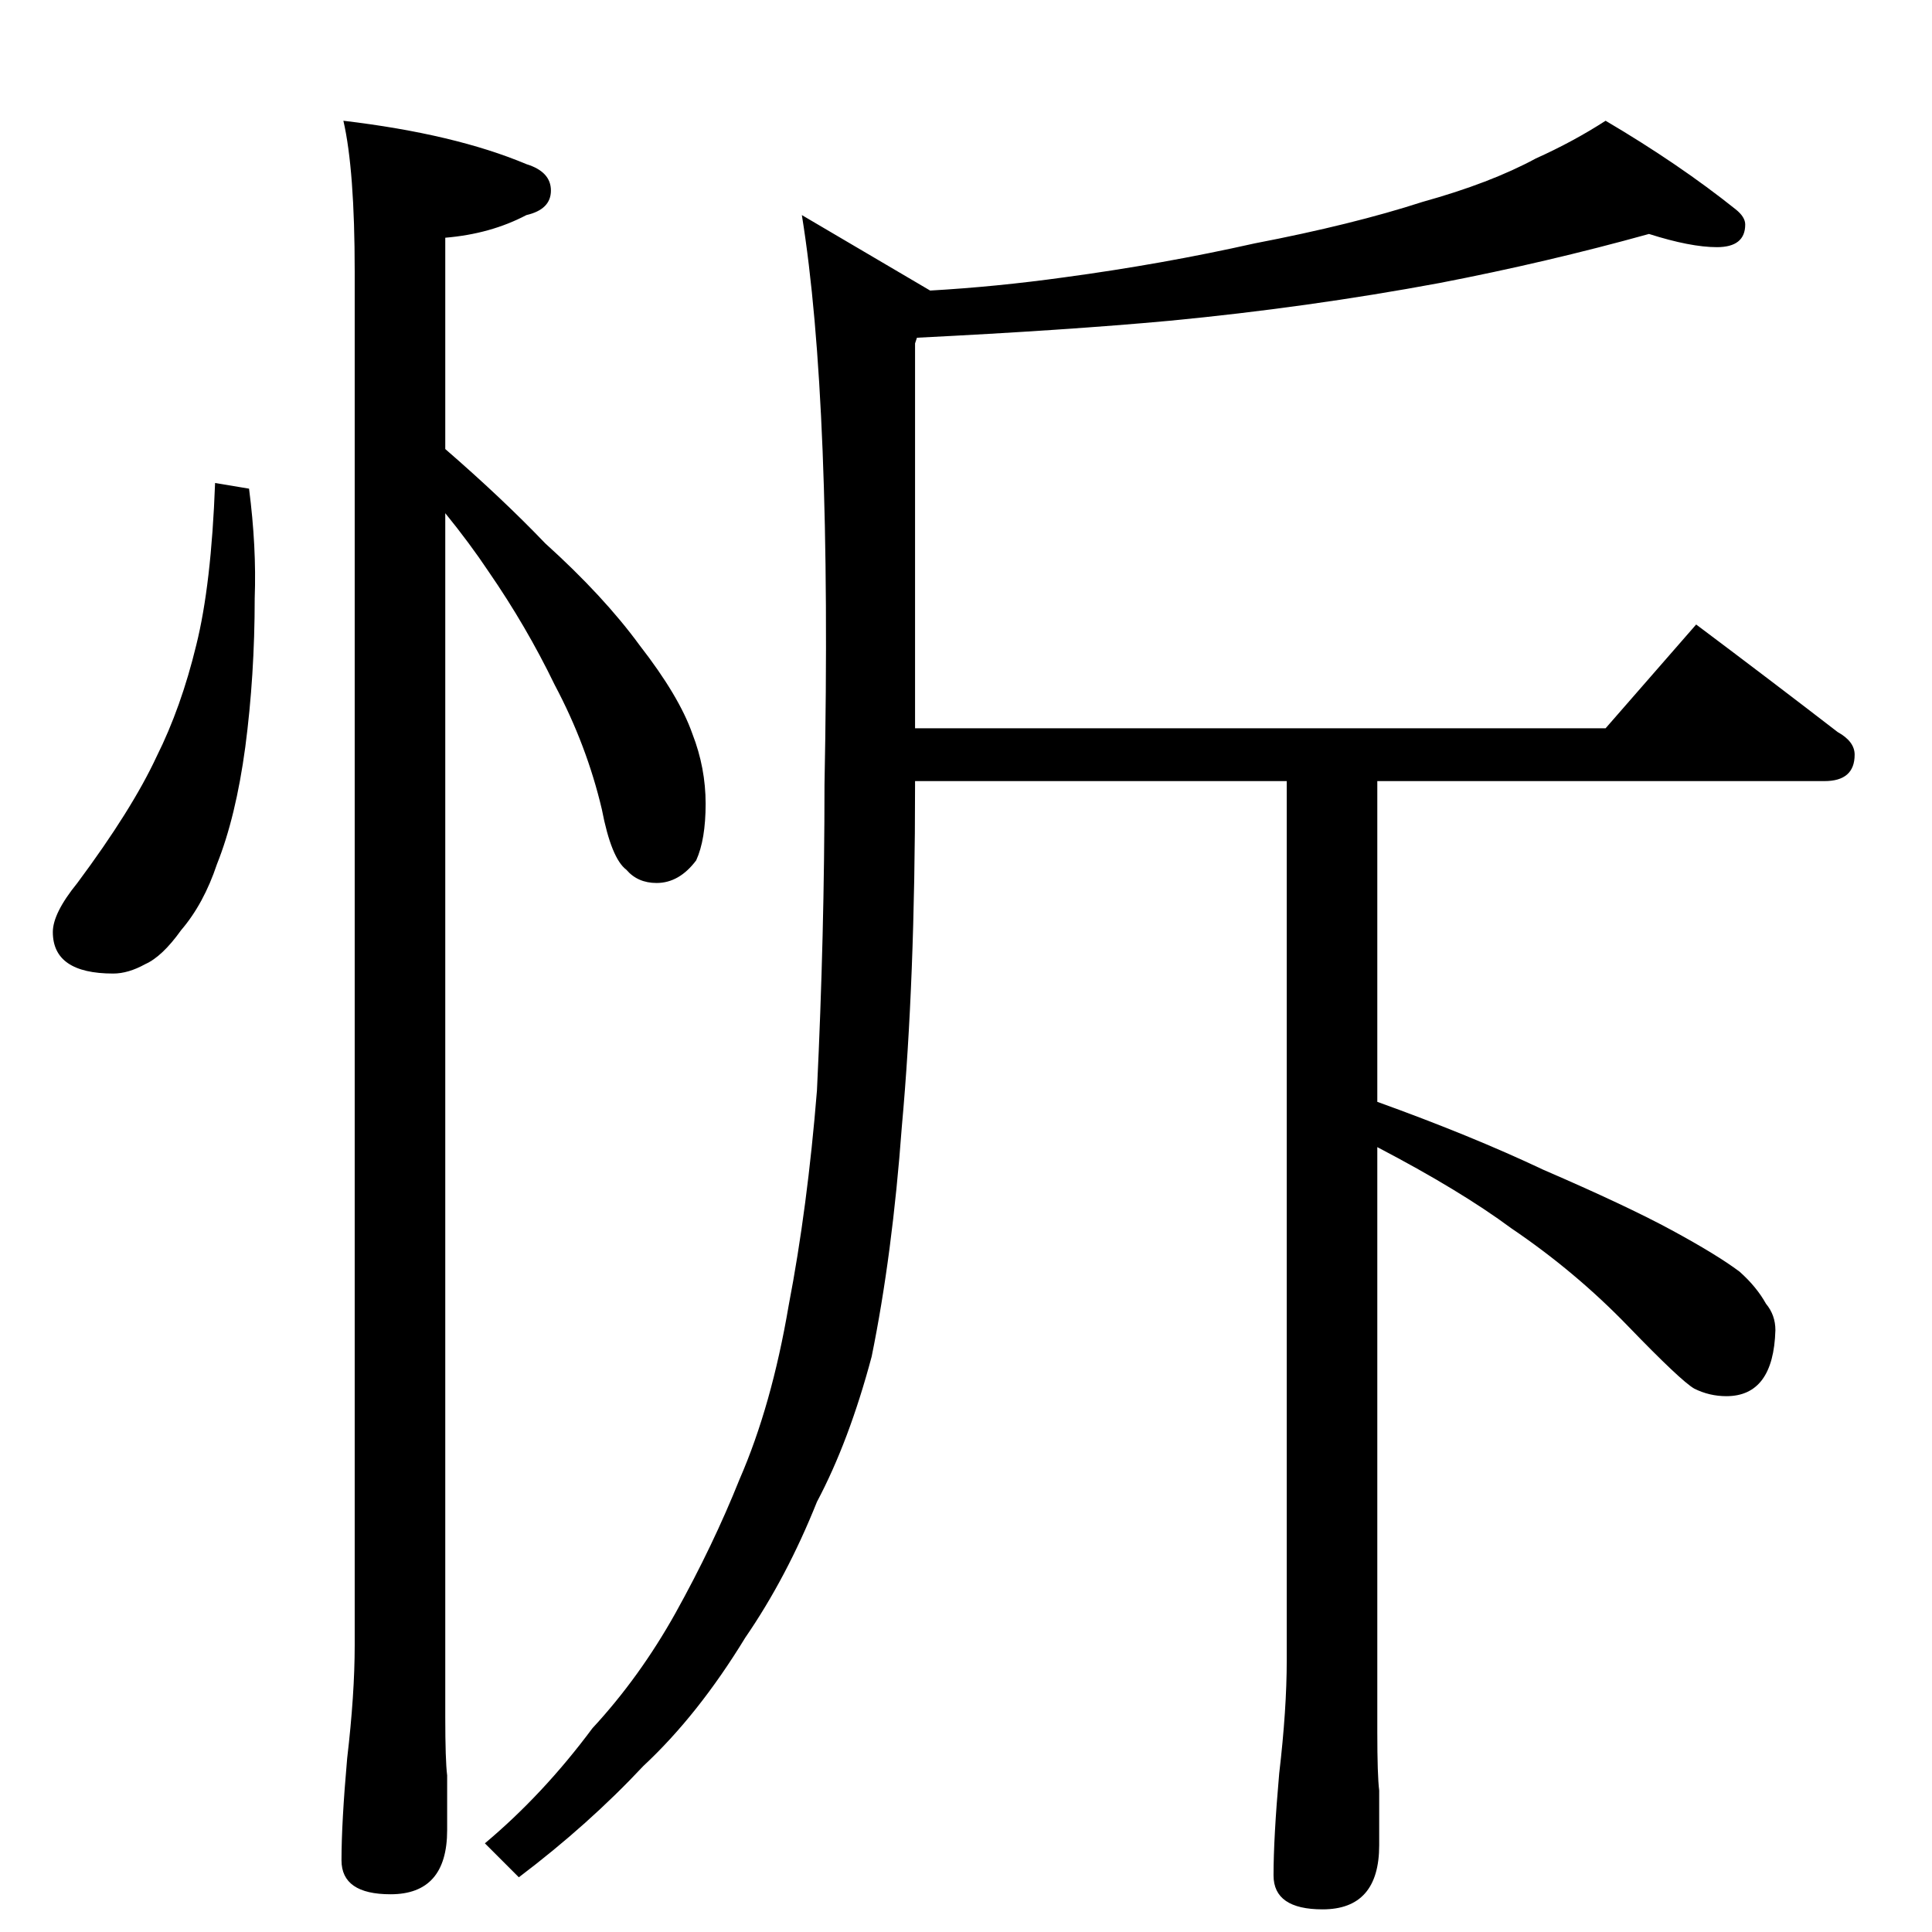 <?xml version="1.0" standalone="no"?>
<!DOCTYPE svg PUBLIC "-//W3C//DTD SVG 1.1//EN" "http://www.w3.org/Graphics/SVG/1.1/DTD/svg11.dtd" >
<svg xmlns="http://www.w3.org/2000/svg" xmlns:xlink="http://www.w3.org/1999/xlink" version="1.1" viewBox="0 -204 1024 1024">
  <g transform="matrix(1 0 0 -1 0 820)">
   <path fill="currentColor"
d="M114 768l18 -3q4 -31 3 -58q0 -41 -5 -79q-5 -37 -15 -62q-7 -21 -19 -35q-10 -14 -19 -18q-9 -5 -17 -5q-32 0 -32 22q0 10 13 26q29 39 42 67q13 26 21 59q8 32 10 86zM182 960q59 -7 97 -23q13 -4 13 -14t-13 -13q-19 -10 -43 -12v-112q30 -26 53 -50q31 -28 50 -54
q21 -27 28 -47q7 -18 7 -37t-5 -30q-9 -12 -21 -12q-10 0 -16 7q-8 6 -13 32q-8 34 -25 66q-15 31 -35 60q-10 15 -23 31v-638q0 -23 1 -31v-29q0 -34 -30 -34q-26 0 -26 18q0 20 3 54q4 34 4 60v728q0 54 -6 80zM874 900q-54 -15 -111 -26q-70 -13 -143 -20q-54 -5 -134 -9
l-1 -3v-204h366l48 55q40 -30 75 -57q9 -5 9 -12q0 -14 -16 -14h-237v-170q50 -18 88 -36q44 -19 68 -32t36 -22q9 -8 14 -17q5 -6 5 -14q-1 -35 -26 -35q-9 0 -17 4q-7 4 -35 33t-62 52q-27 20 -71 43v-310q0 -23 1 -31v-29q0 -34 -30 -34q-26 0 -26 18q0 20 3 54
q4 34 4 60v466h-197v-2q0 -104 -7 -181q-5 -68 -16 -122q-12 -45 -29 -77q-16 -40 -38 -72q-25 -41 -54 -68q-29 -31 -66 -59l-18 18q31 26 57 61q25 27 44 61q20 36 34 71q17 39 26 92q10 52 15 114q4 83 4 162q4 203 -12 302l68 -40q35 2 71 7q52 7 101 18q52 10 89 22
q36 10 60 23q20 9 37 20q39 -23 69 -47q5 -4 5 -8q0 -12 -15 -12q-14 0 -36 7z" />
  </g>

</svg>
